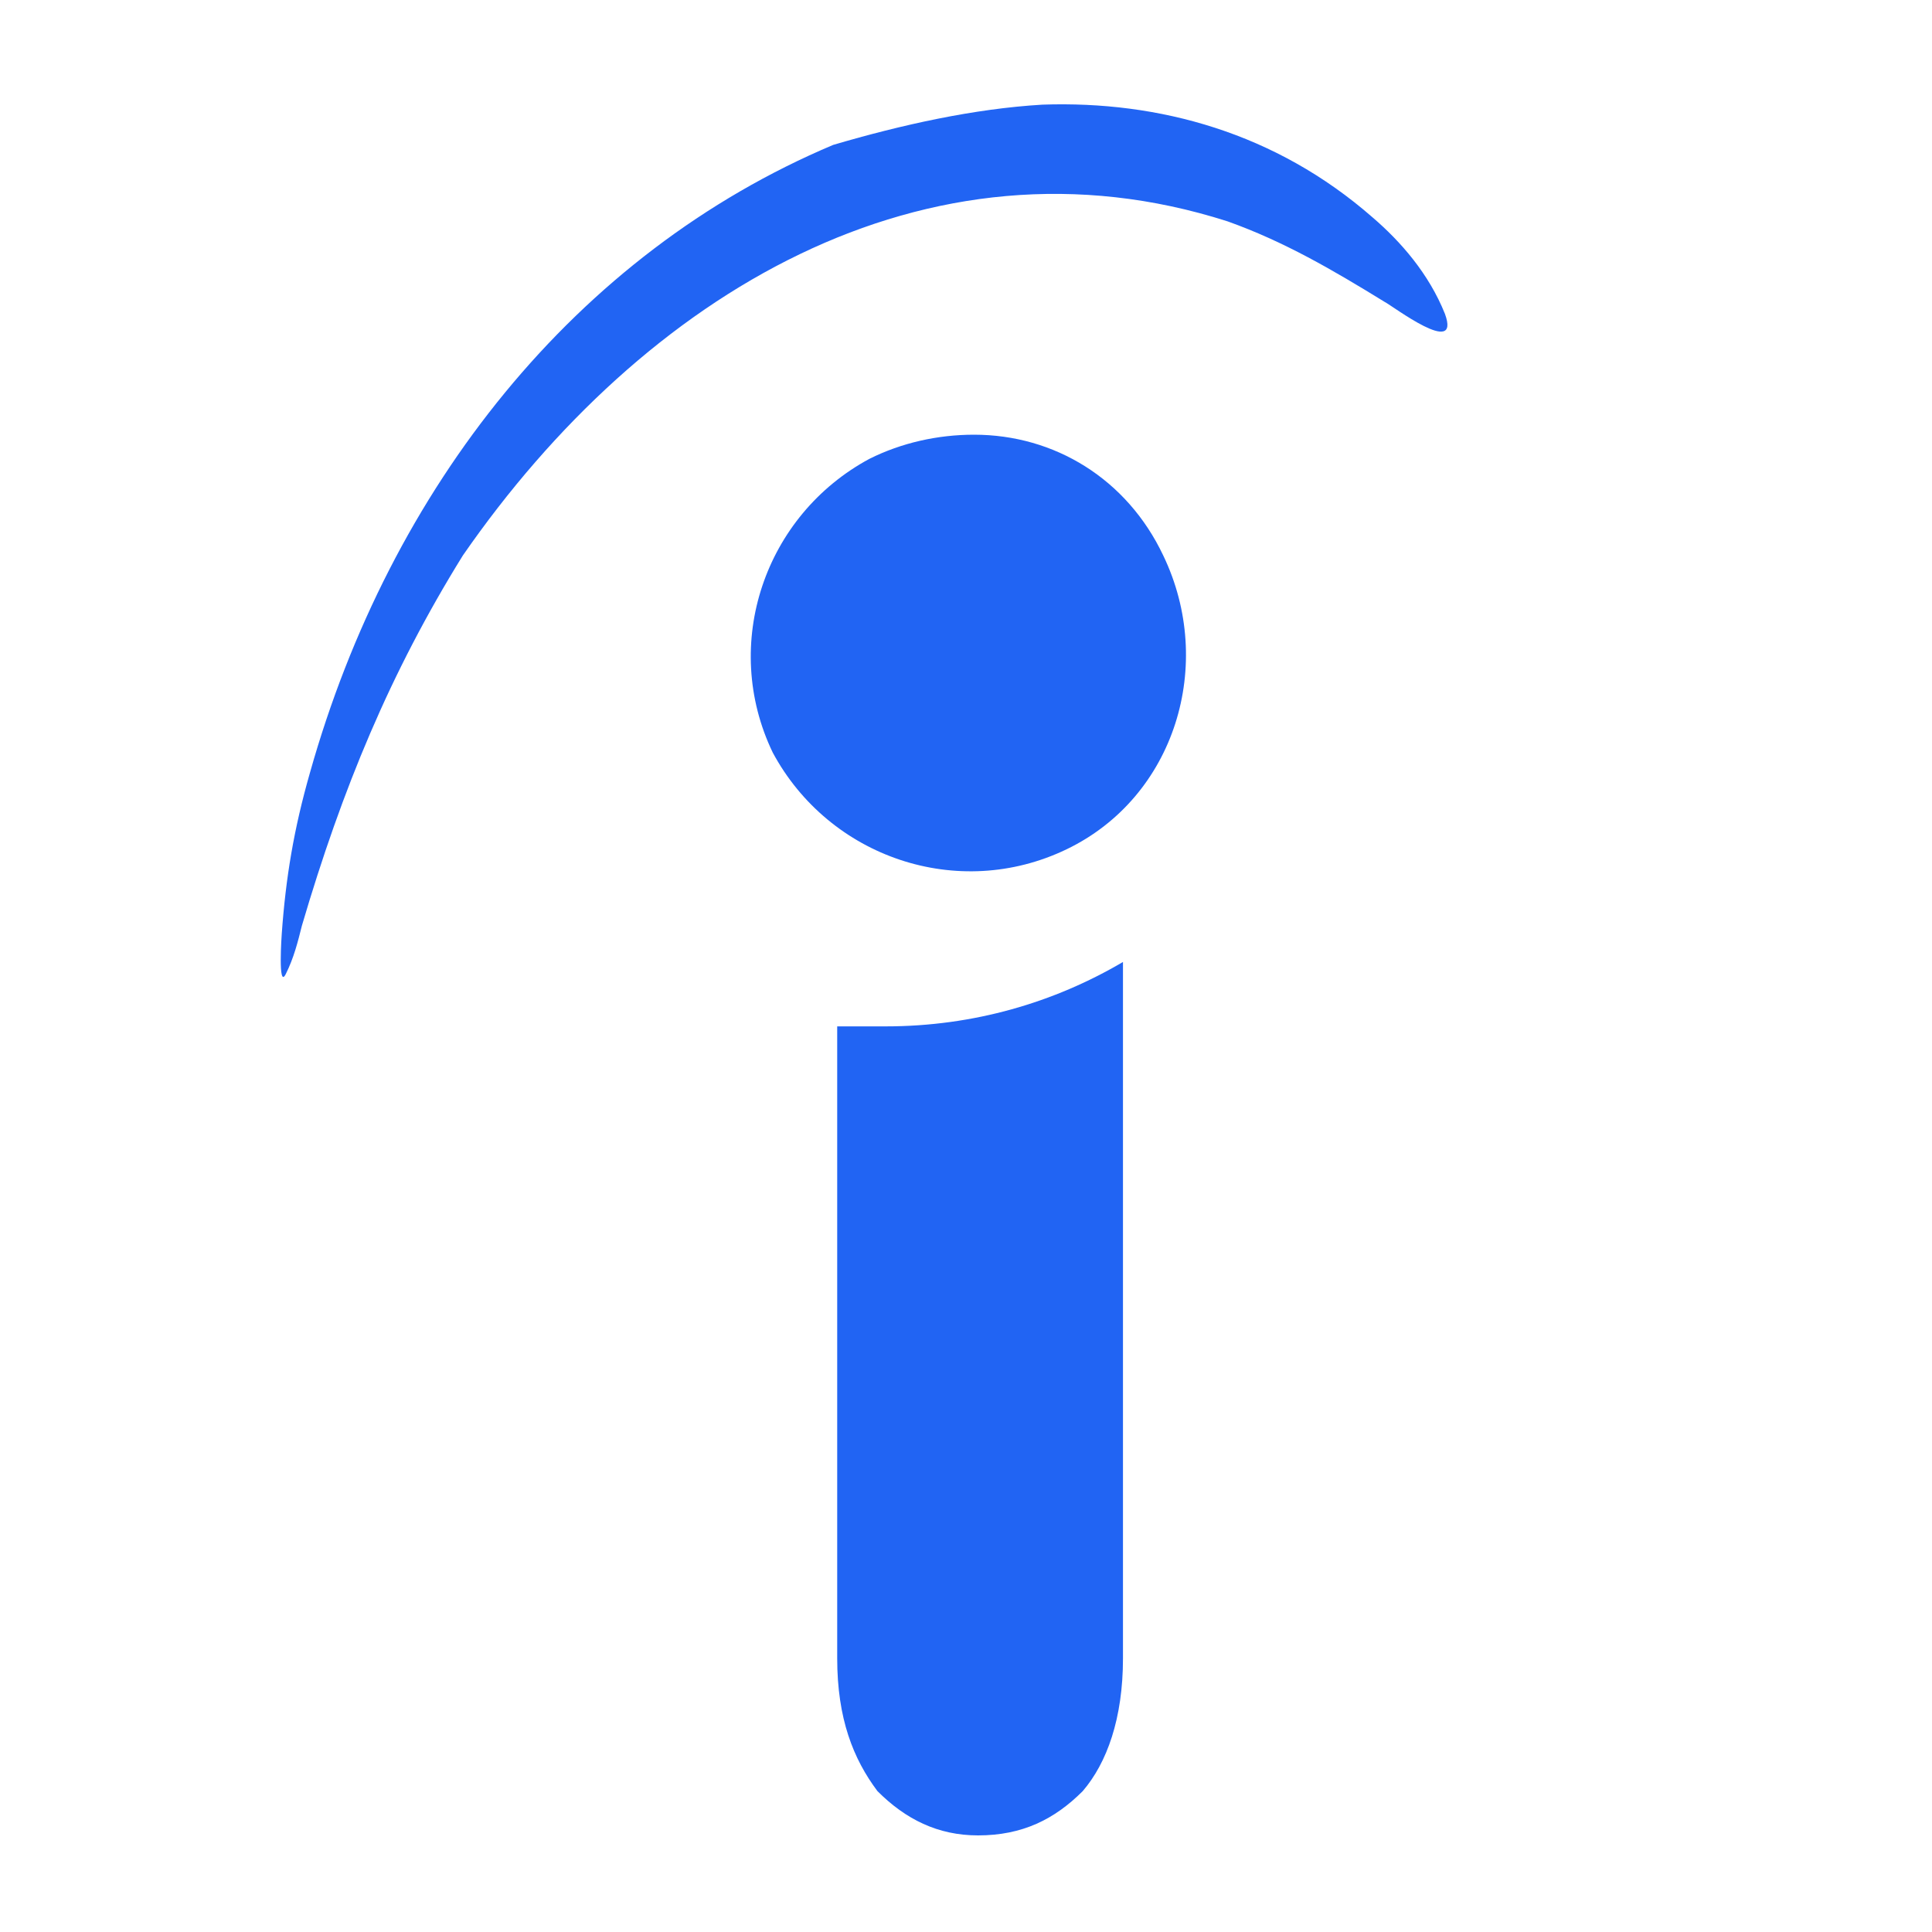 <svg xmlns="http://www.w3.org/2000/svg" width="48" height="48" viewBox="0 0 48 48" xml:space="preserve"><g fill-rule="evenodd" clip-rule="evenodd" fill="#2164F3"><path d="M35.9 7.8c-.4-1-1.1-1.8-1.8-2.4-2.4-2.1-5.3-2.9-8.2-2.8-1.7.1-3.5.5-5.2 1-6.4 2.7-11 8.5-13 15.6-.4 1.4-.6 2.6-.7 4 0 0-.1 1.4.1 1 .2-.4.3-.8.4-1.2 1-3.4 2.2-6.3 4-9.2C16 7.3 23 3.1 30.5 5.5c1.4.5 2.6 1.2 3.9 2 .2.1 1.9 1.4 1.5.3z"/><path d="M24.2 10.8c-.9 0-1.8.2-2.6.6-2.6 1.4-3.7 4.6-2.4 7.3 1.4 2.6 4.6 3.7 7.3 2.4s3.7-4.6 2.4-7.3c-.9-1.9-2.7-3-4.7-3zm-3.4 14.7v15.7c0 1.5.4 2.5 1 3.3.7.7 1.5 1.1 2.5 1.1 1.1 0 1.9-.4 2.6-1.1.6-.7 1-1.8 1-3.3V23.9c-1.7 1-3.7 1.6-5.9 1.6h-1.2z"/></g></svg>